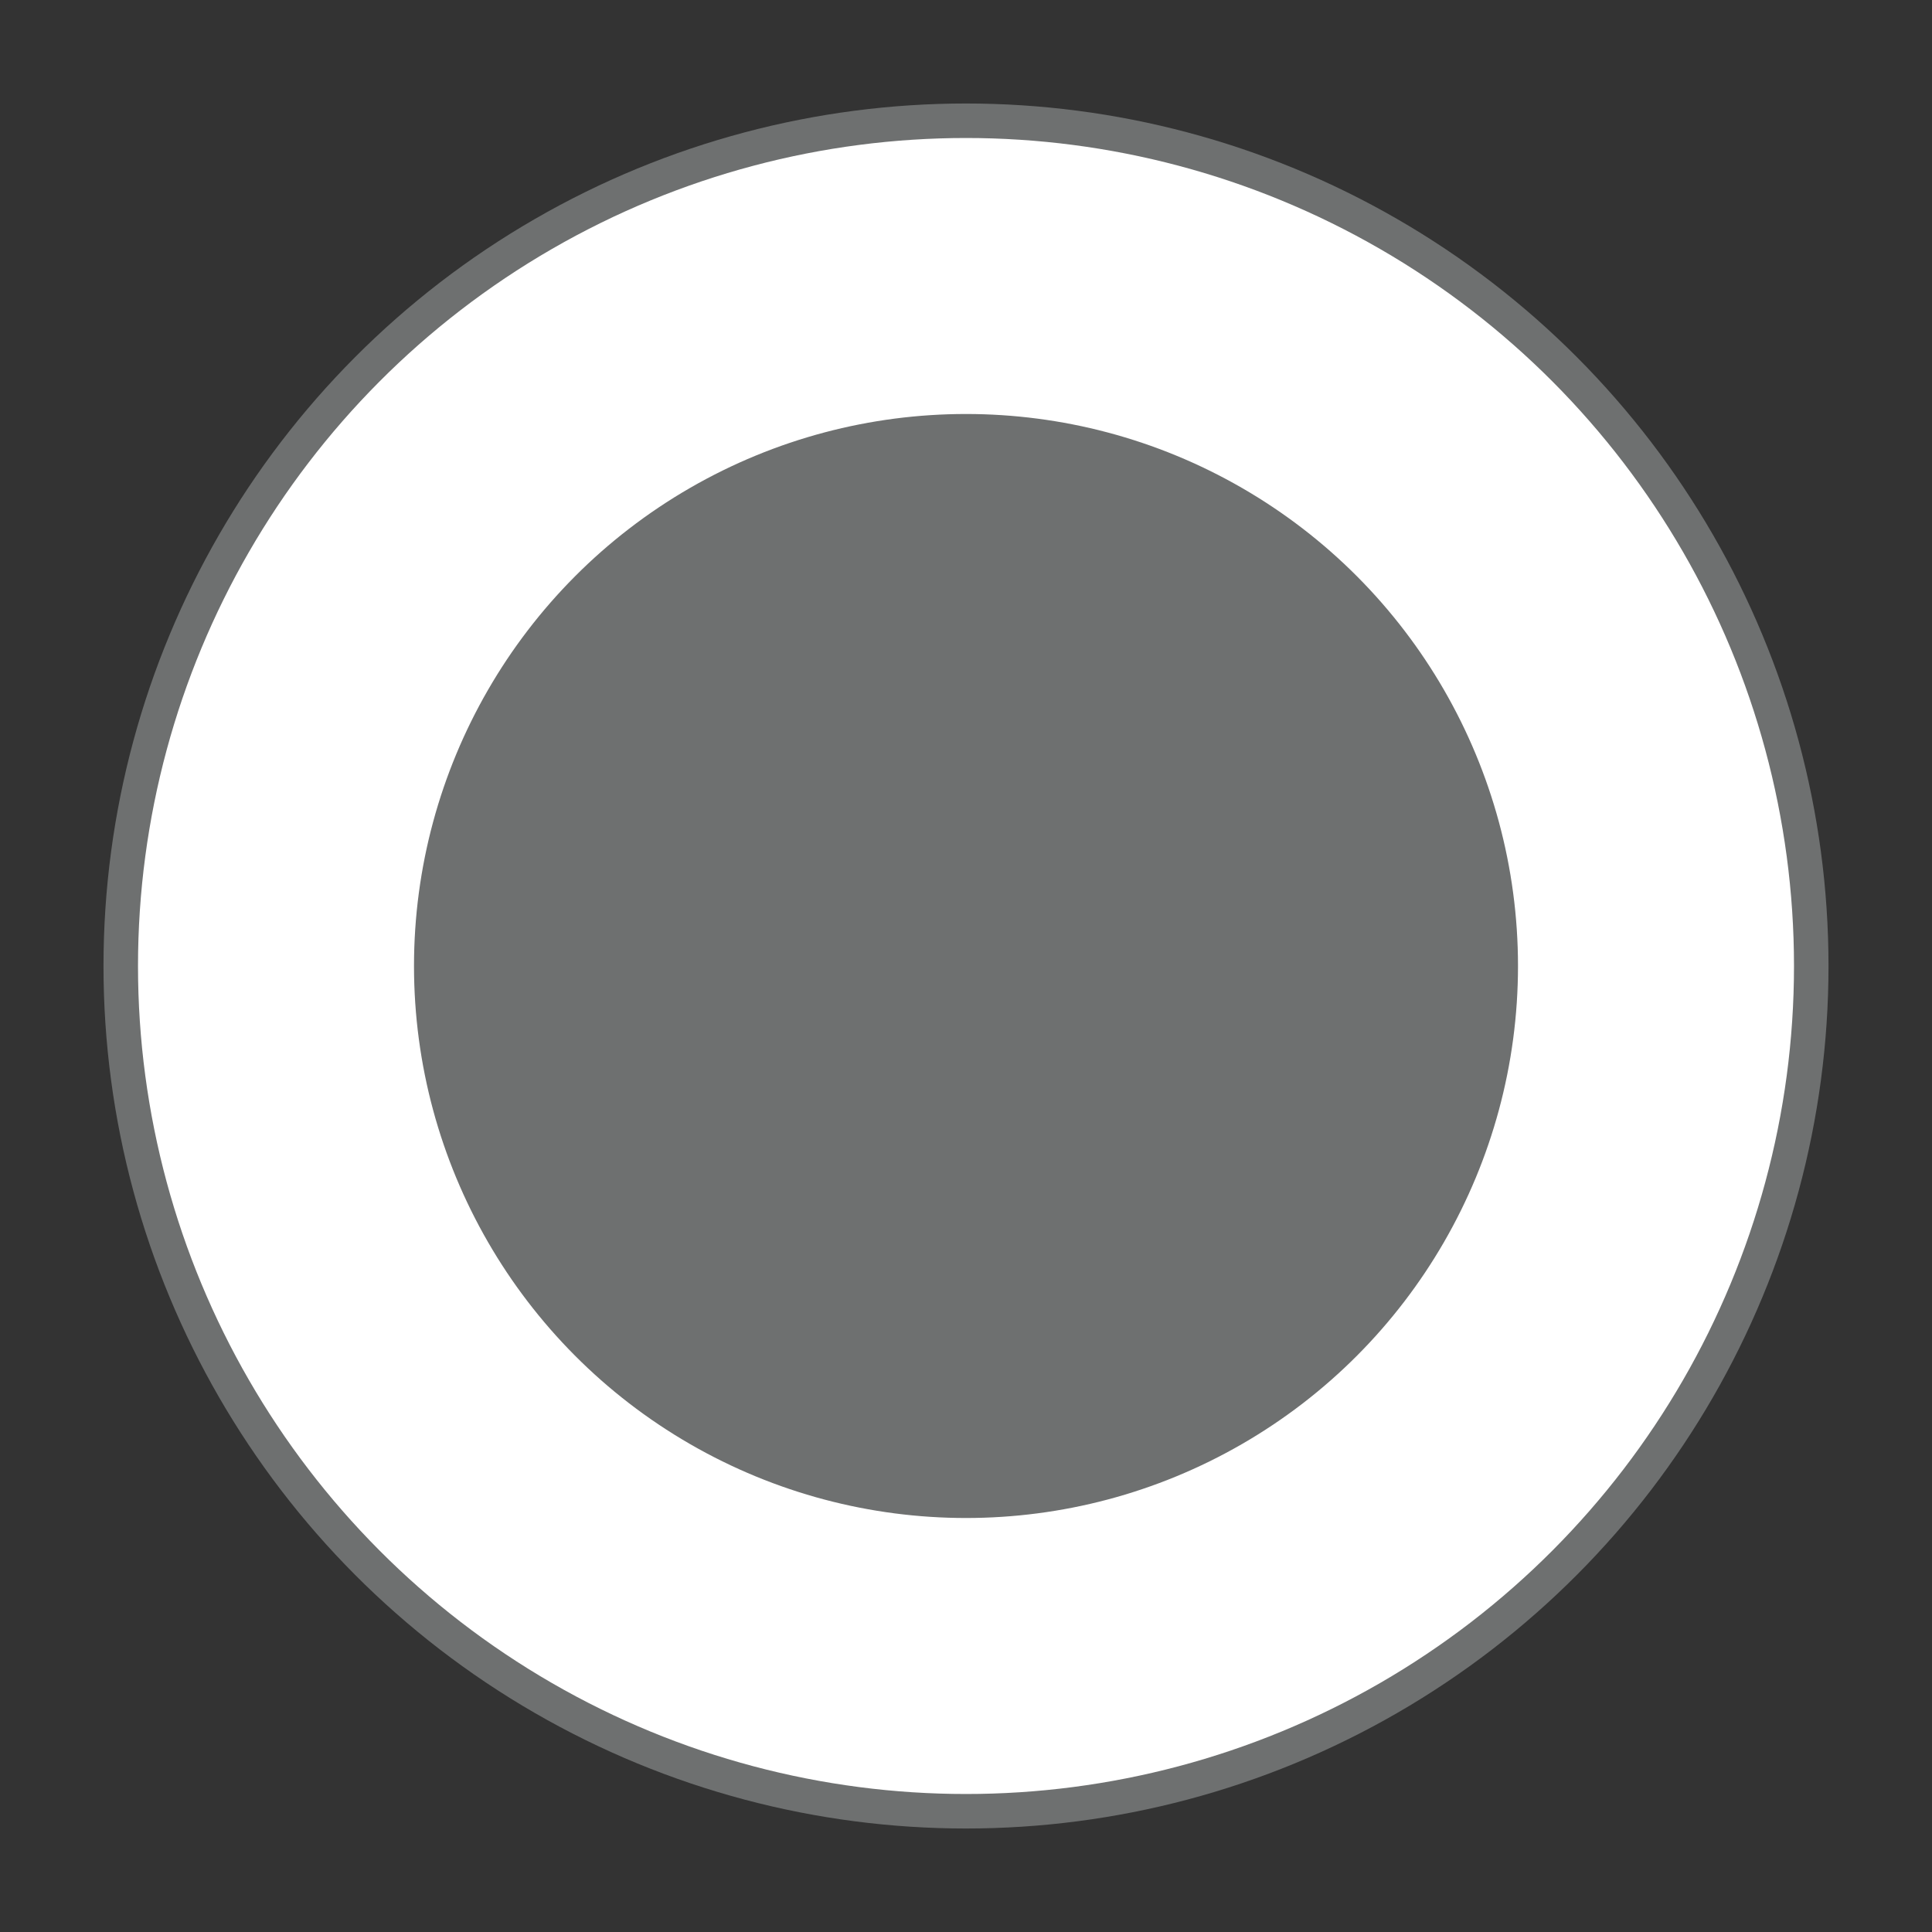 <svg width="14px" height="14px" viewBox="0 0 14 14" version="1.1" xmlns="http://www.w3.org/2000/svg" xmlns:xlink="http://www.w3.org/1999/xlink">
    <rect x="0" y="0" width="14" height="14" fill="#333333" stroke="none"/>
    <!-- Generator: Sketch 51.2 (57519) - http://www.bohemiancoding.com/sketch -->
    <desc>Created with Sketch.</desc>
    <defs>
        <circle id="path-1" cx="693" cy="4099" r="4"></circle>
    </defs>
    <g id="Product-Page" stroke="none" stroke-width="1" fill="none" fill-rule="evenodd">
        <g id="Product-Page---Desktop" transform="translate(-686, -4092)">
            <g id="Oval-5-Copy-3">
                <circle stroke="#6E7070" stroke-width="2.25" fill="#6E7070" fill-rule="evenodd" cx="693" cy="4099" r="5.125"></circle>
                <circle stroke="#FFFFFF" stroke-width="2" cx="693" cy="4099" r="5"></circle>
            </g>
        </g>
    </g>
</svg>